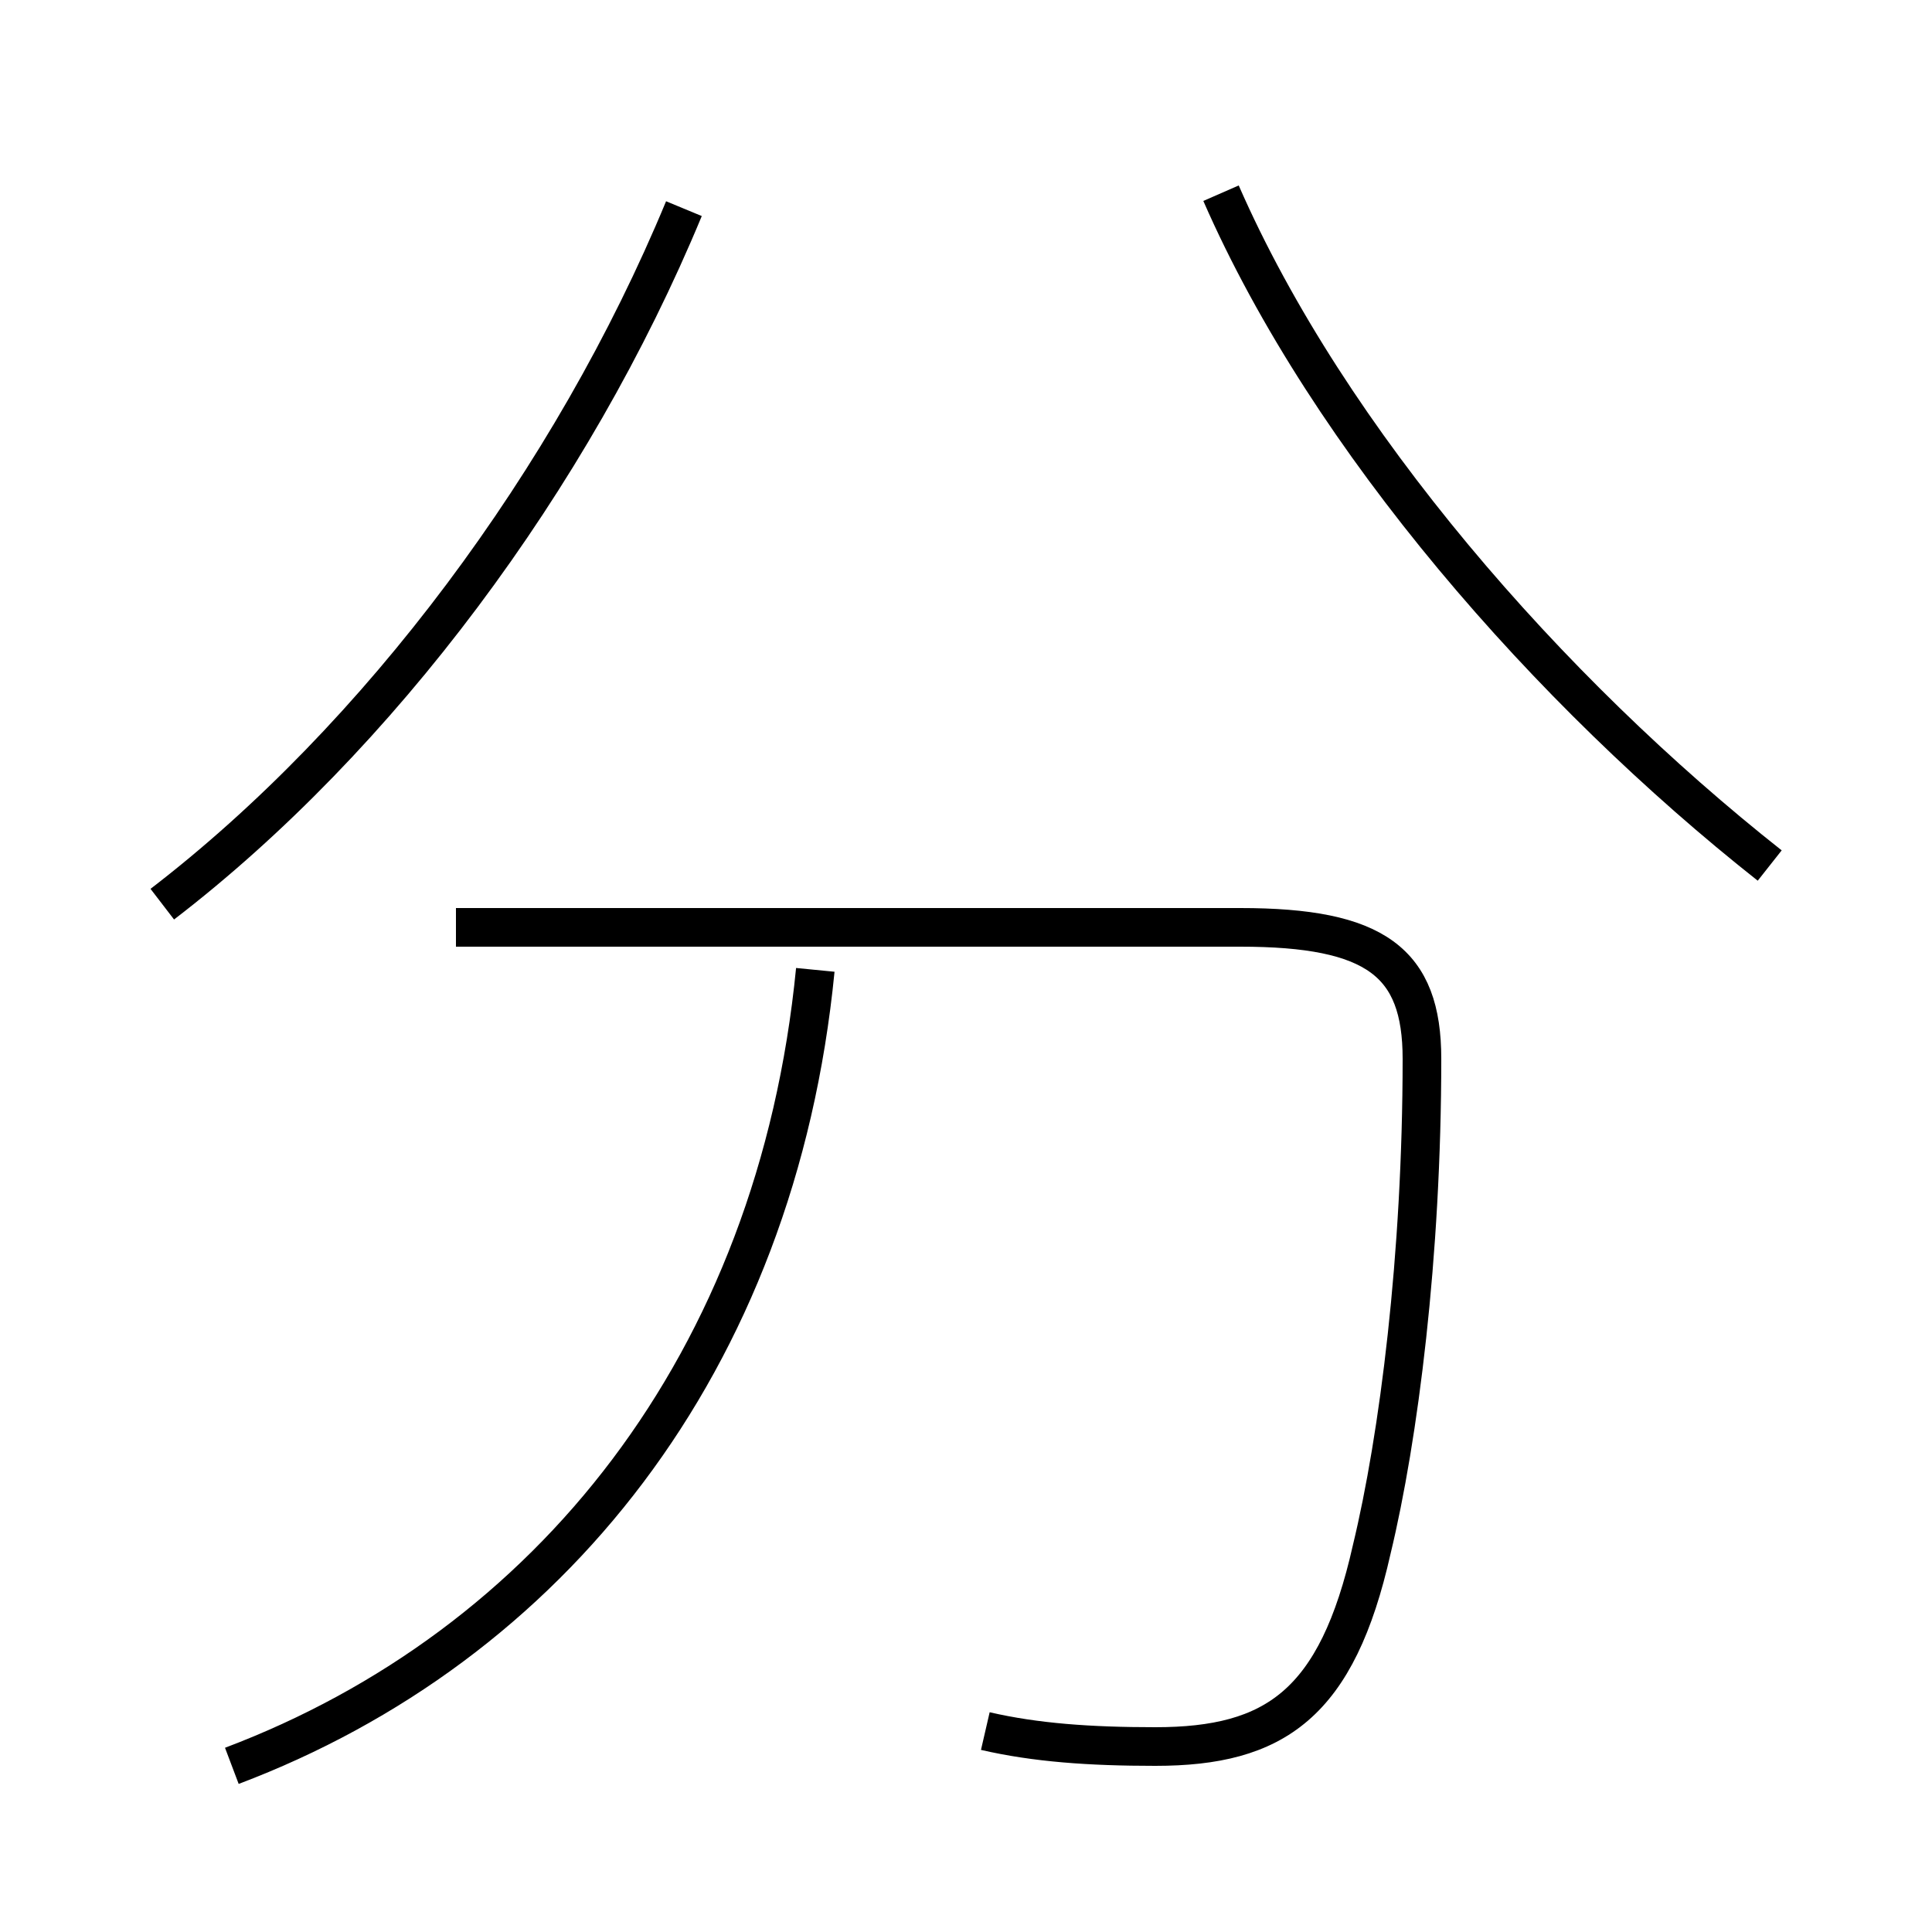 <?xml version='1.0' encoding='utf8'?>
<svg viewBox="0.0 -6.0 50.0 50.0" version="1.1" xmlns="http://www.w3.org/2000/svg">
<rect x="0.0" y="-6.0" width="50.0" height="50.0" fill="#808080" stroke="none"/>
<rect x="-1000" y="-1000" width="2000" height="2000" stroke="white" fill="white"/>
<g style="fill:white;stroke:#000000;  stroke-width:1">
<path d="M 4.2 -20.6 C 9.8 -24.9 14.8 -31.6 17.7 -38.6 M 6.0 1.7 C 14.2 -1.4 20.1 -8.7 21.1 -18.9 M 25.5 0.8 C 26.8 1.1 28.2 1.2 29.9 1.2 C 33.0 1.2 34.6 0.1 35.5 -3.9 C 36.2 -6.8 36.8 -11.5 36.8 -16.6 C 36.8 -19.1 35.6 -20.0 32.1 -20.0 L 11.8 -20.0 M 45.8 -21.6 C 40.1 -26.1 34.4 -32.6 31.6 -39.0" transform="translate(0.0 38.0)" />
</g>
</svg>